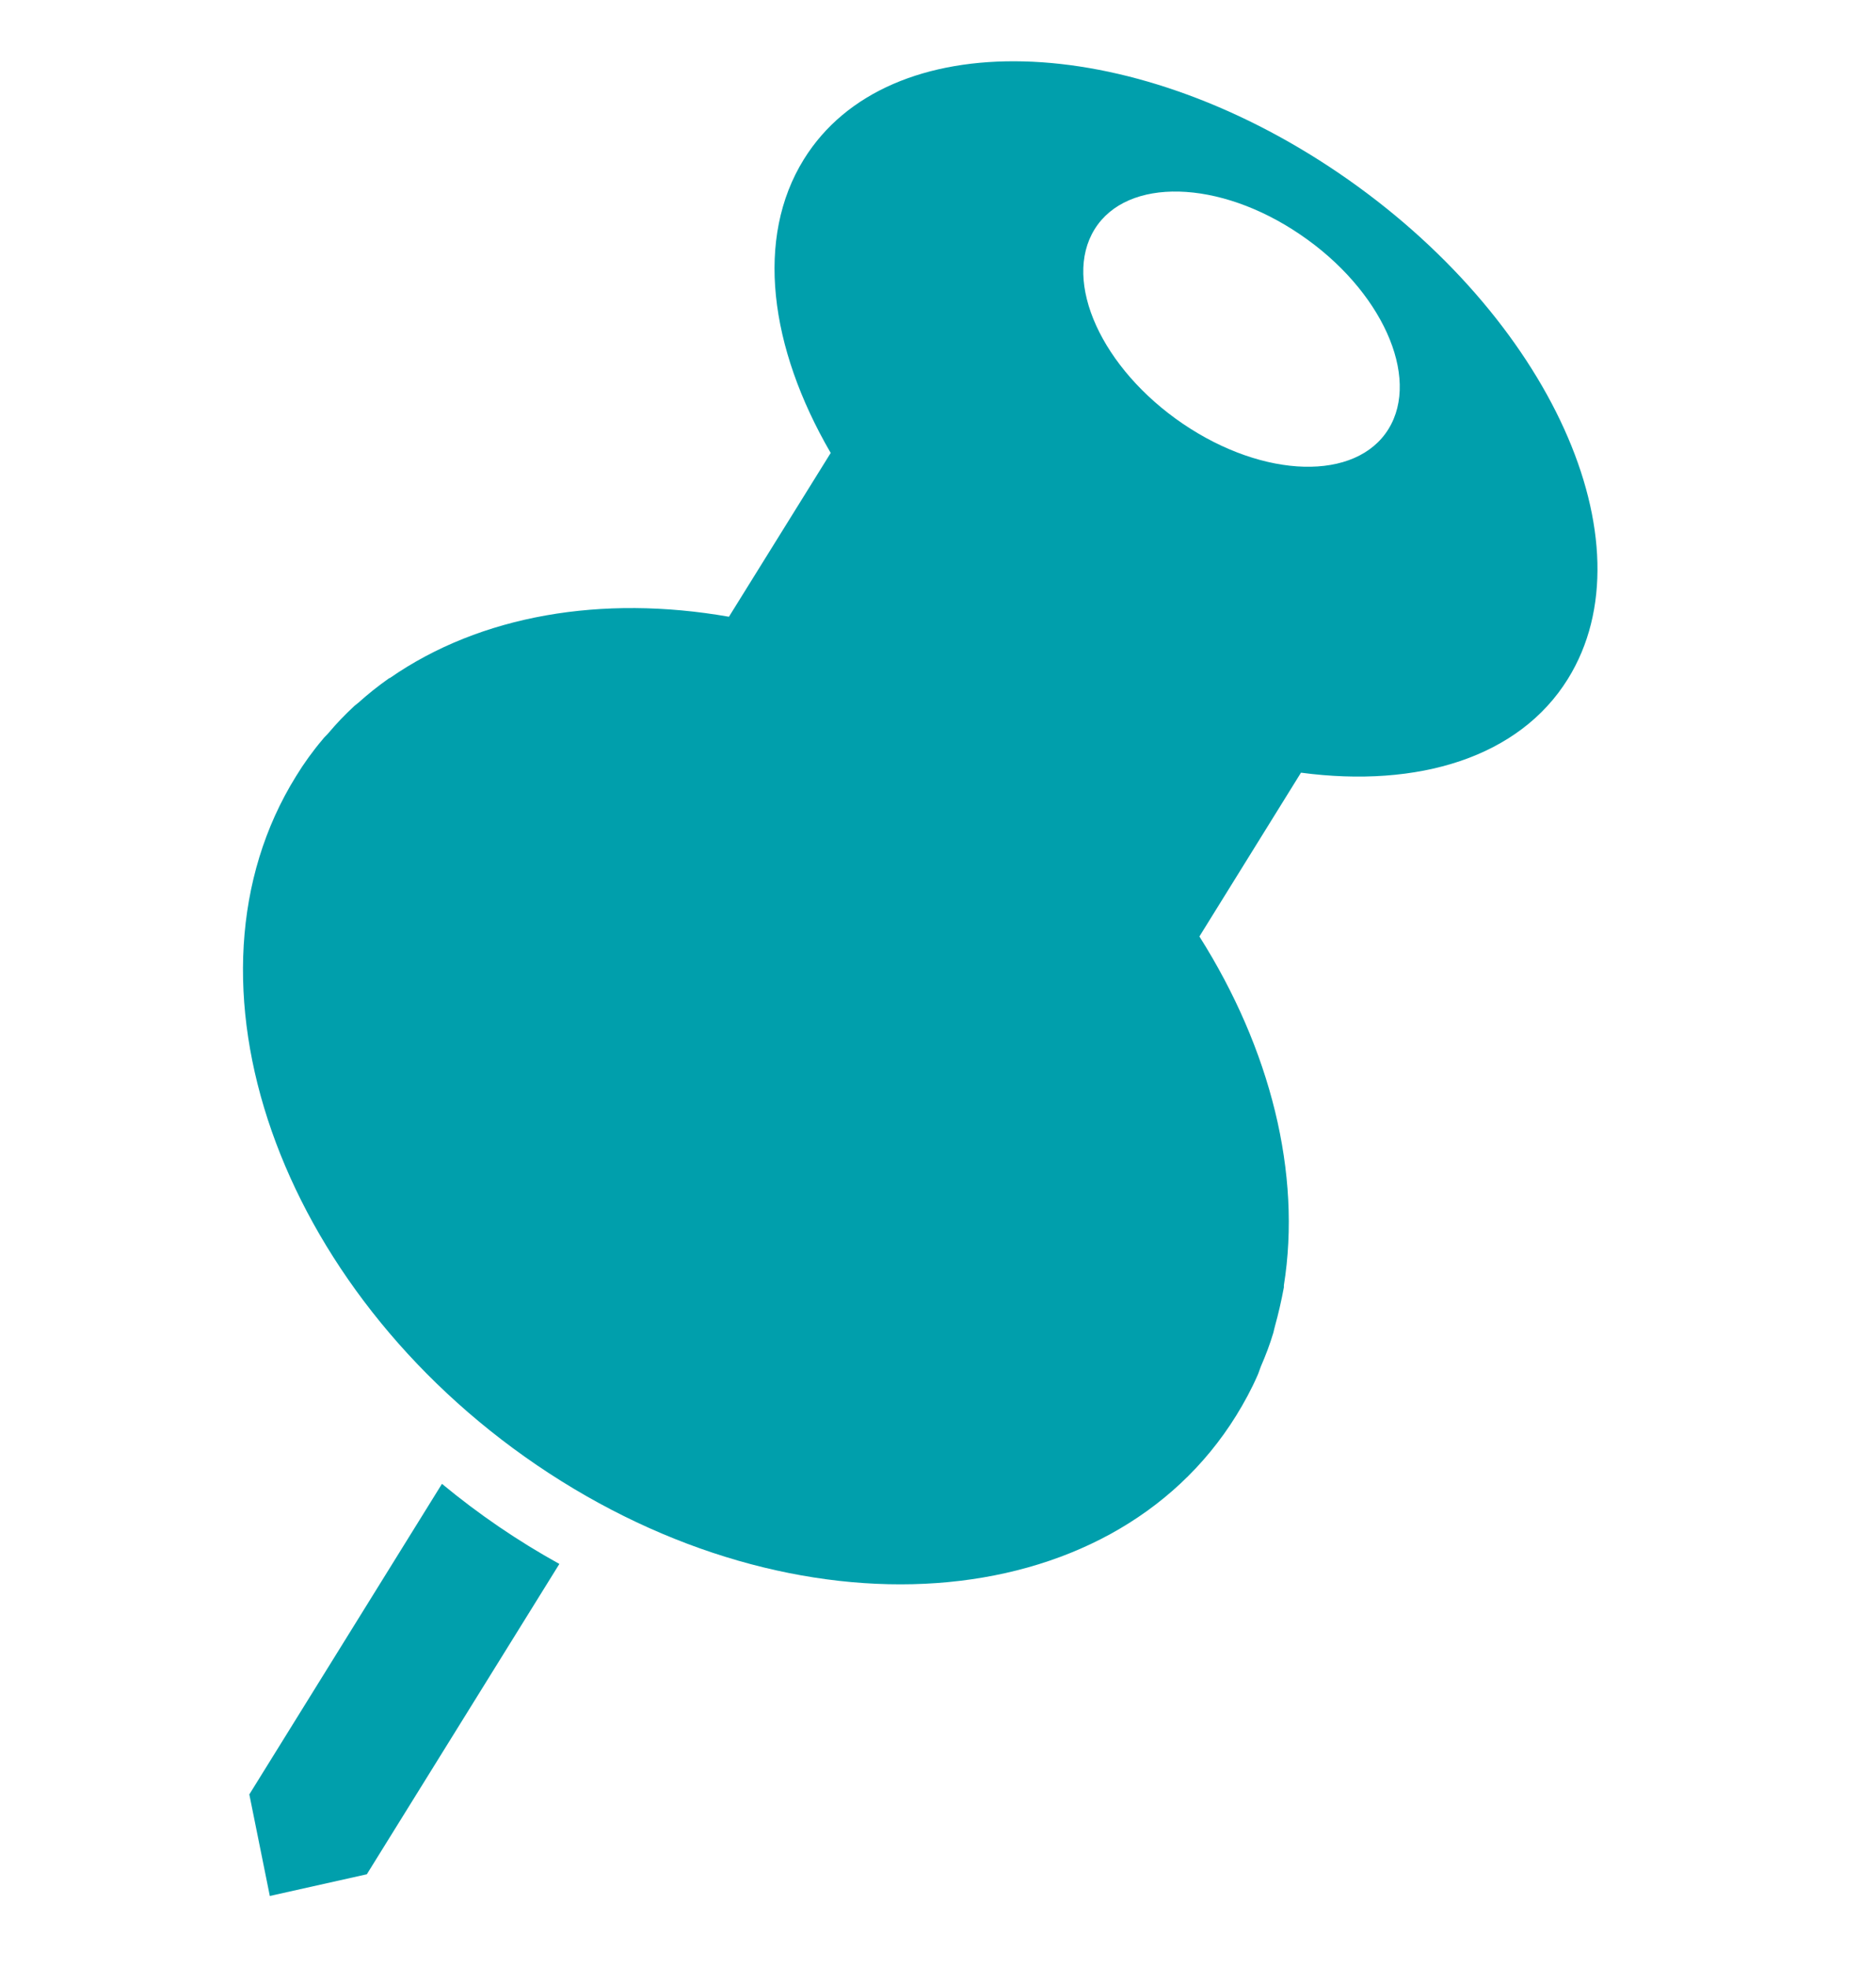 <svg width="41" height="43" viewBox="0 0 41 43" fill="none" xmlns="http://www.w3.org/2000/svg">
<path d="M9.659 32.422L5.449 39.208L5.897 41.427L8.017 40.953L12.225 34.172C11.32 33.672 10.461 33.086 9.659 32.422ZM27.483 30.052C27.511 29.991 27.529 29.925 27.555 29.86C27.661 29.616 27.755 29.371 27.831 29.114C27.843 29.069 27.849 29.023 27.863 28.981C27.941 28.7 28.006 28.416 28.059 28.129V28.085C28.449 25.644 27.769 22.922 26.213 20.462L28.433 16.883C30.991 17.223 33.203 16.551 34.267 14.833C36.113 11.861 33.867 6.915 29.257 3.781C24.643 0.645 19.411 0.513 17.569 3.48C16.501 5.201 16.813 7.587 18.155 9.897L15.931 13.476C13.153 12.989 10.499 13.442 8.525 14.812C8.513 14.816 8.499 14.82 8.491 14.829C8.26 14.992 8.038 15.169 7.827 15.359C7.793 15.388 7.753 15.415 7.725 15.444C7.533 15.622 7.352 15.811 7.183 16.012C7.143 16.062 7.087 16.106 7.049 16.159C6.836 16.41 6.642 16.679 6.469 16.962C3.701 21.416 6.063 28.156 11.735 32.015C17.411 35.873 24.255 35.385 27.017 30.931C27.191 30.649 27.351 30.355 27.483 30.052ZM25.853 9.26C24.079 8.055 23.213 6.155 23.923 5.009C24.631 3.867 26.645 3.919 28.415 5.124C30.193 6.328 31.051 8.233 30.345 9.375C29.639 10.517 27.629 10.465 25.853 9.26Z" fill="#009FAC"/>
</svg>
